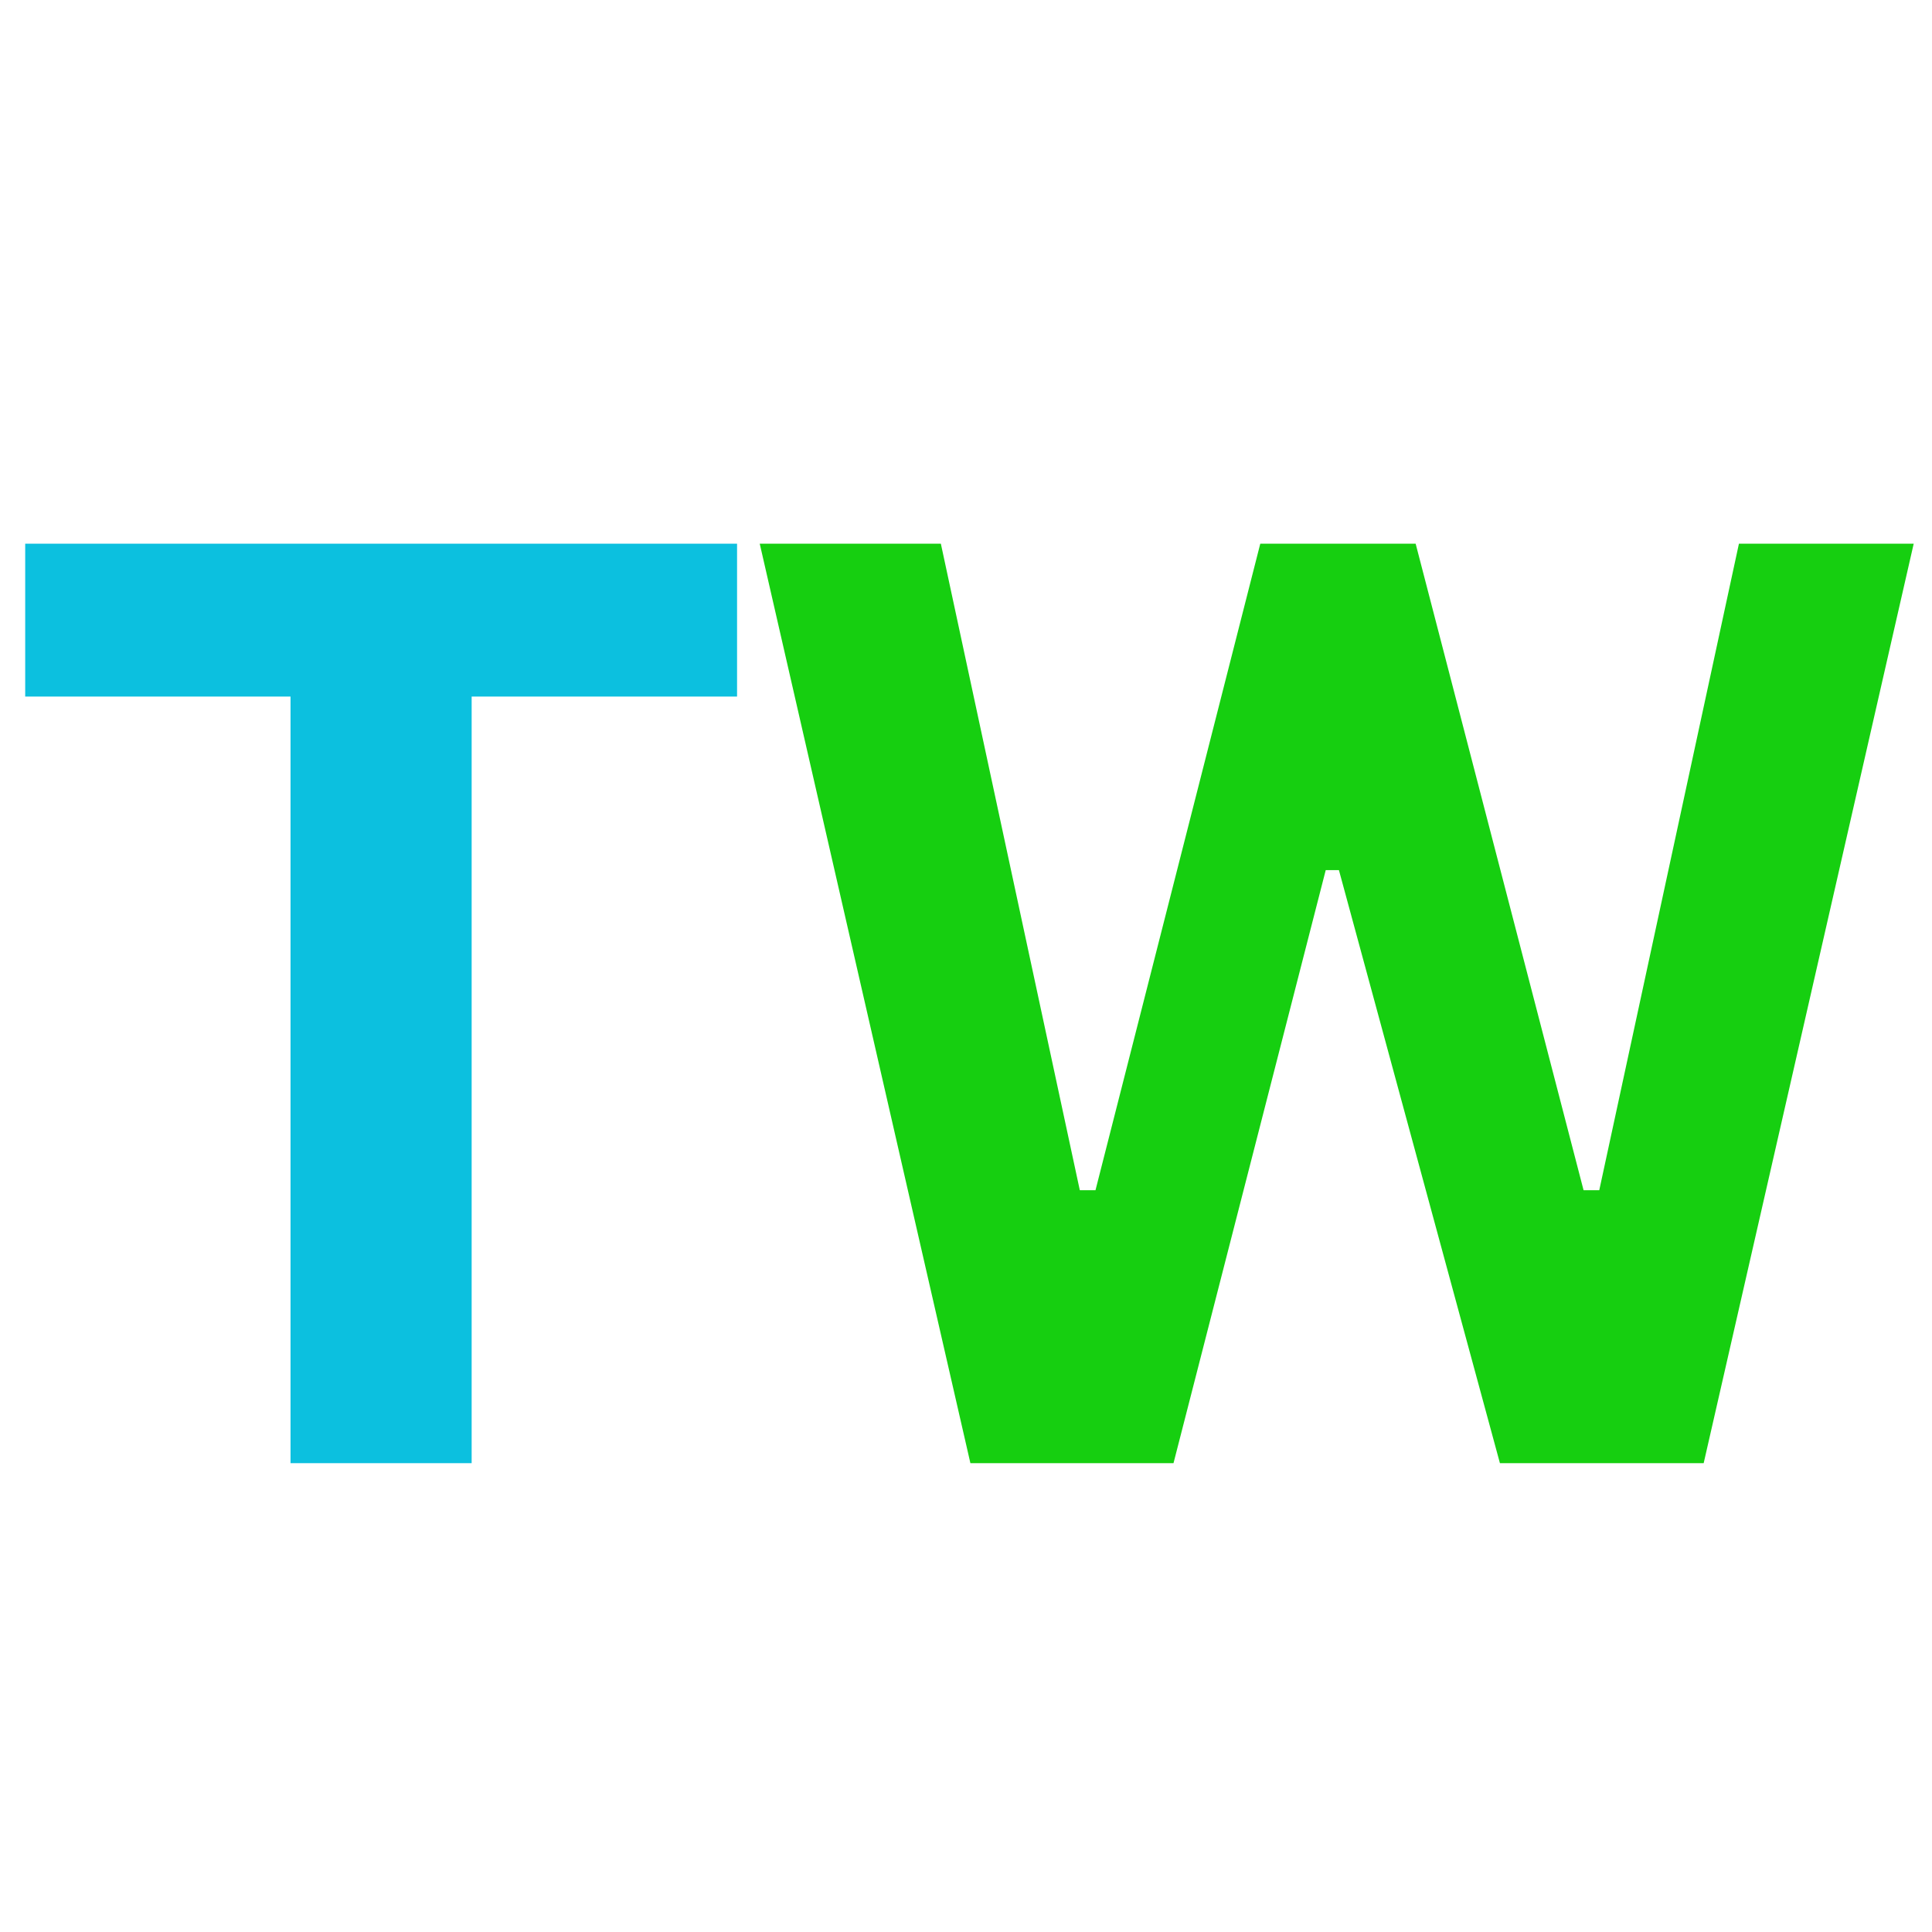<svg xmlns="http://www.w3.org/2000/svg" xmlns:xlink="http://www.w3.org/1999/xlink" width="500" zoomAndPan="magnify" viewBox="0 0 375 375" height="500" preserveAspectRatio="xMidYMid meet" version="1.0"><defs><g/></defs><g fill="#0cc0df" fill-opacity="1"><g transform="translate(0, 284)"><g><path d="M 143.062 -178.469 L 143.062 -148.797 L 91.547 -148.797 L 91.547 0 L 56.391 0 L 56.391 -148.797 L 4.891 -148.797 L 4.891 -178.469 Z M 143.062 -178.469 "/></g></g></g><g fill="#16cf10" fill-opacity="1"><g transform="translate(142.573, 284)"><g><path d="M 85.203 0 L 45.781 0 L 4.891 -178.469 L 40.047 -178.469 L 67.016 -52.984 L 70.062 -52.984 L 102.047 -178.469 L 132.203 -178.469 L 164.797 -52.984 L 167.844 -52.984 L 194.953 -178.469 L 228.875 -178.469 L 188.109 0 L 148.562 0 L 117.312 -115.109 L 114.75 -115.109 Z M 85.203 0 "/></g></g></g></svg>
